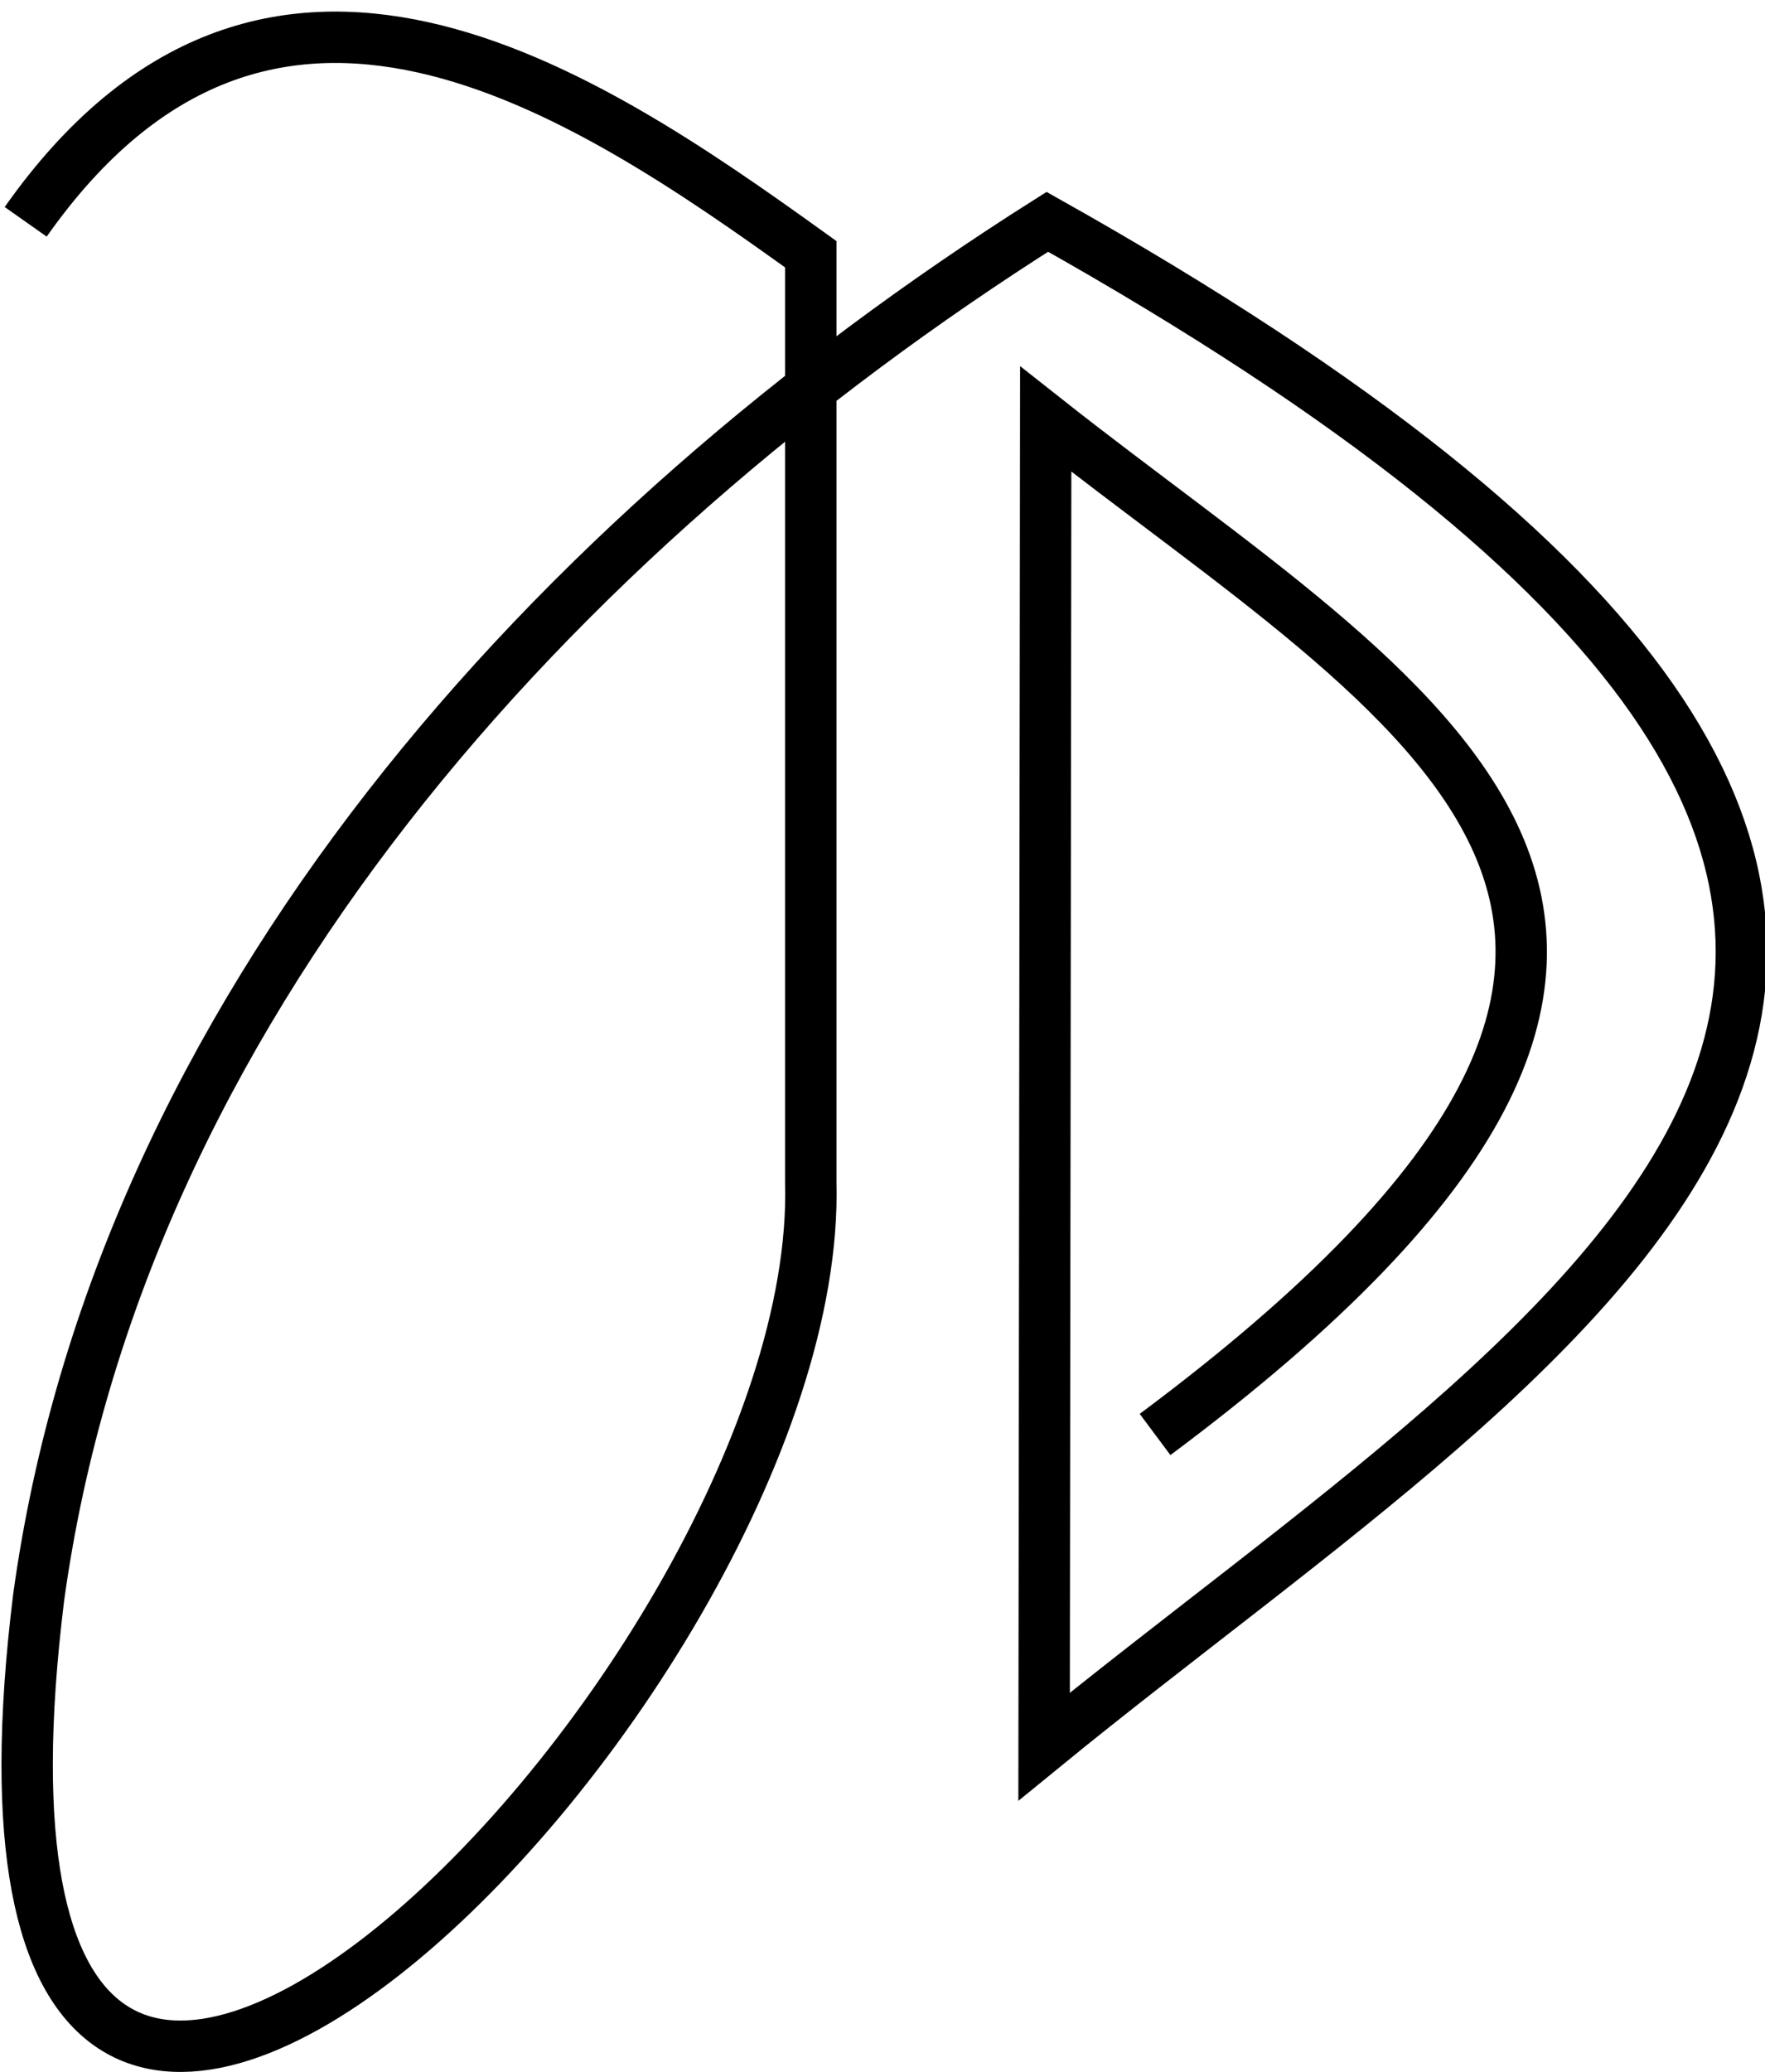 <svg xmlns="http://www.w3.org/2000/svg" viewBox="0 0 274.86 322.57"><path d="M126.27 178.58c37.669-53.486 86.569-20.628 122.26 5.05v144.45c2.14 79.368-139.44 219.87-120.24 64.65 12.559-91.116 79.947-165.36 157.08-214.15 196.48 110.34 80.605 171.14-.505 237.39l.253-206.68c57.193 45.15 124.64 77.904 17.027 158.08" stroke="#000" stroke-width="8" fill="none" transform="translate(-122.269 -144.047)"/></svg>